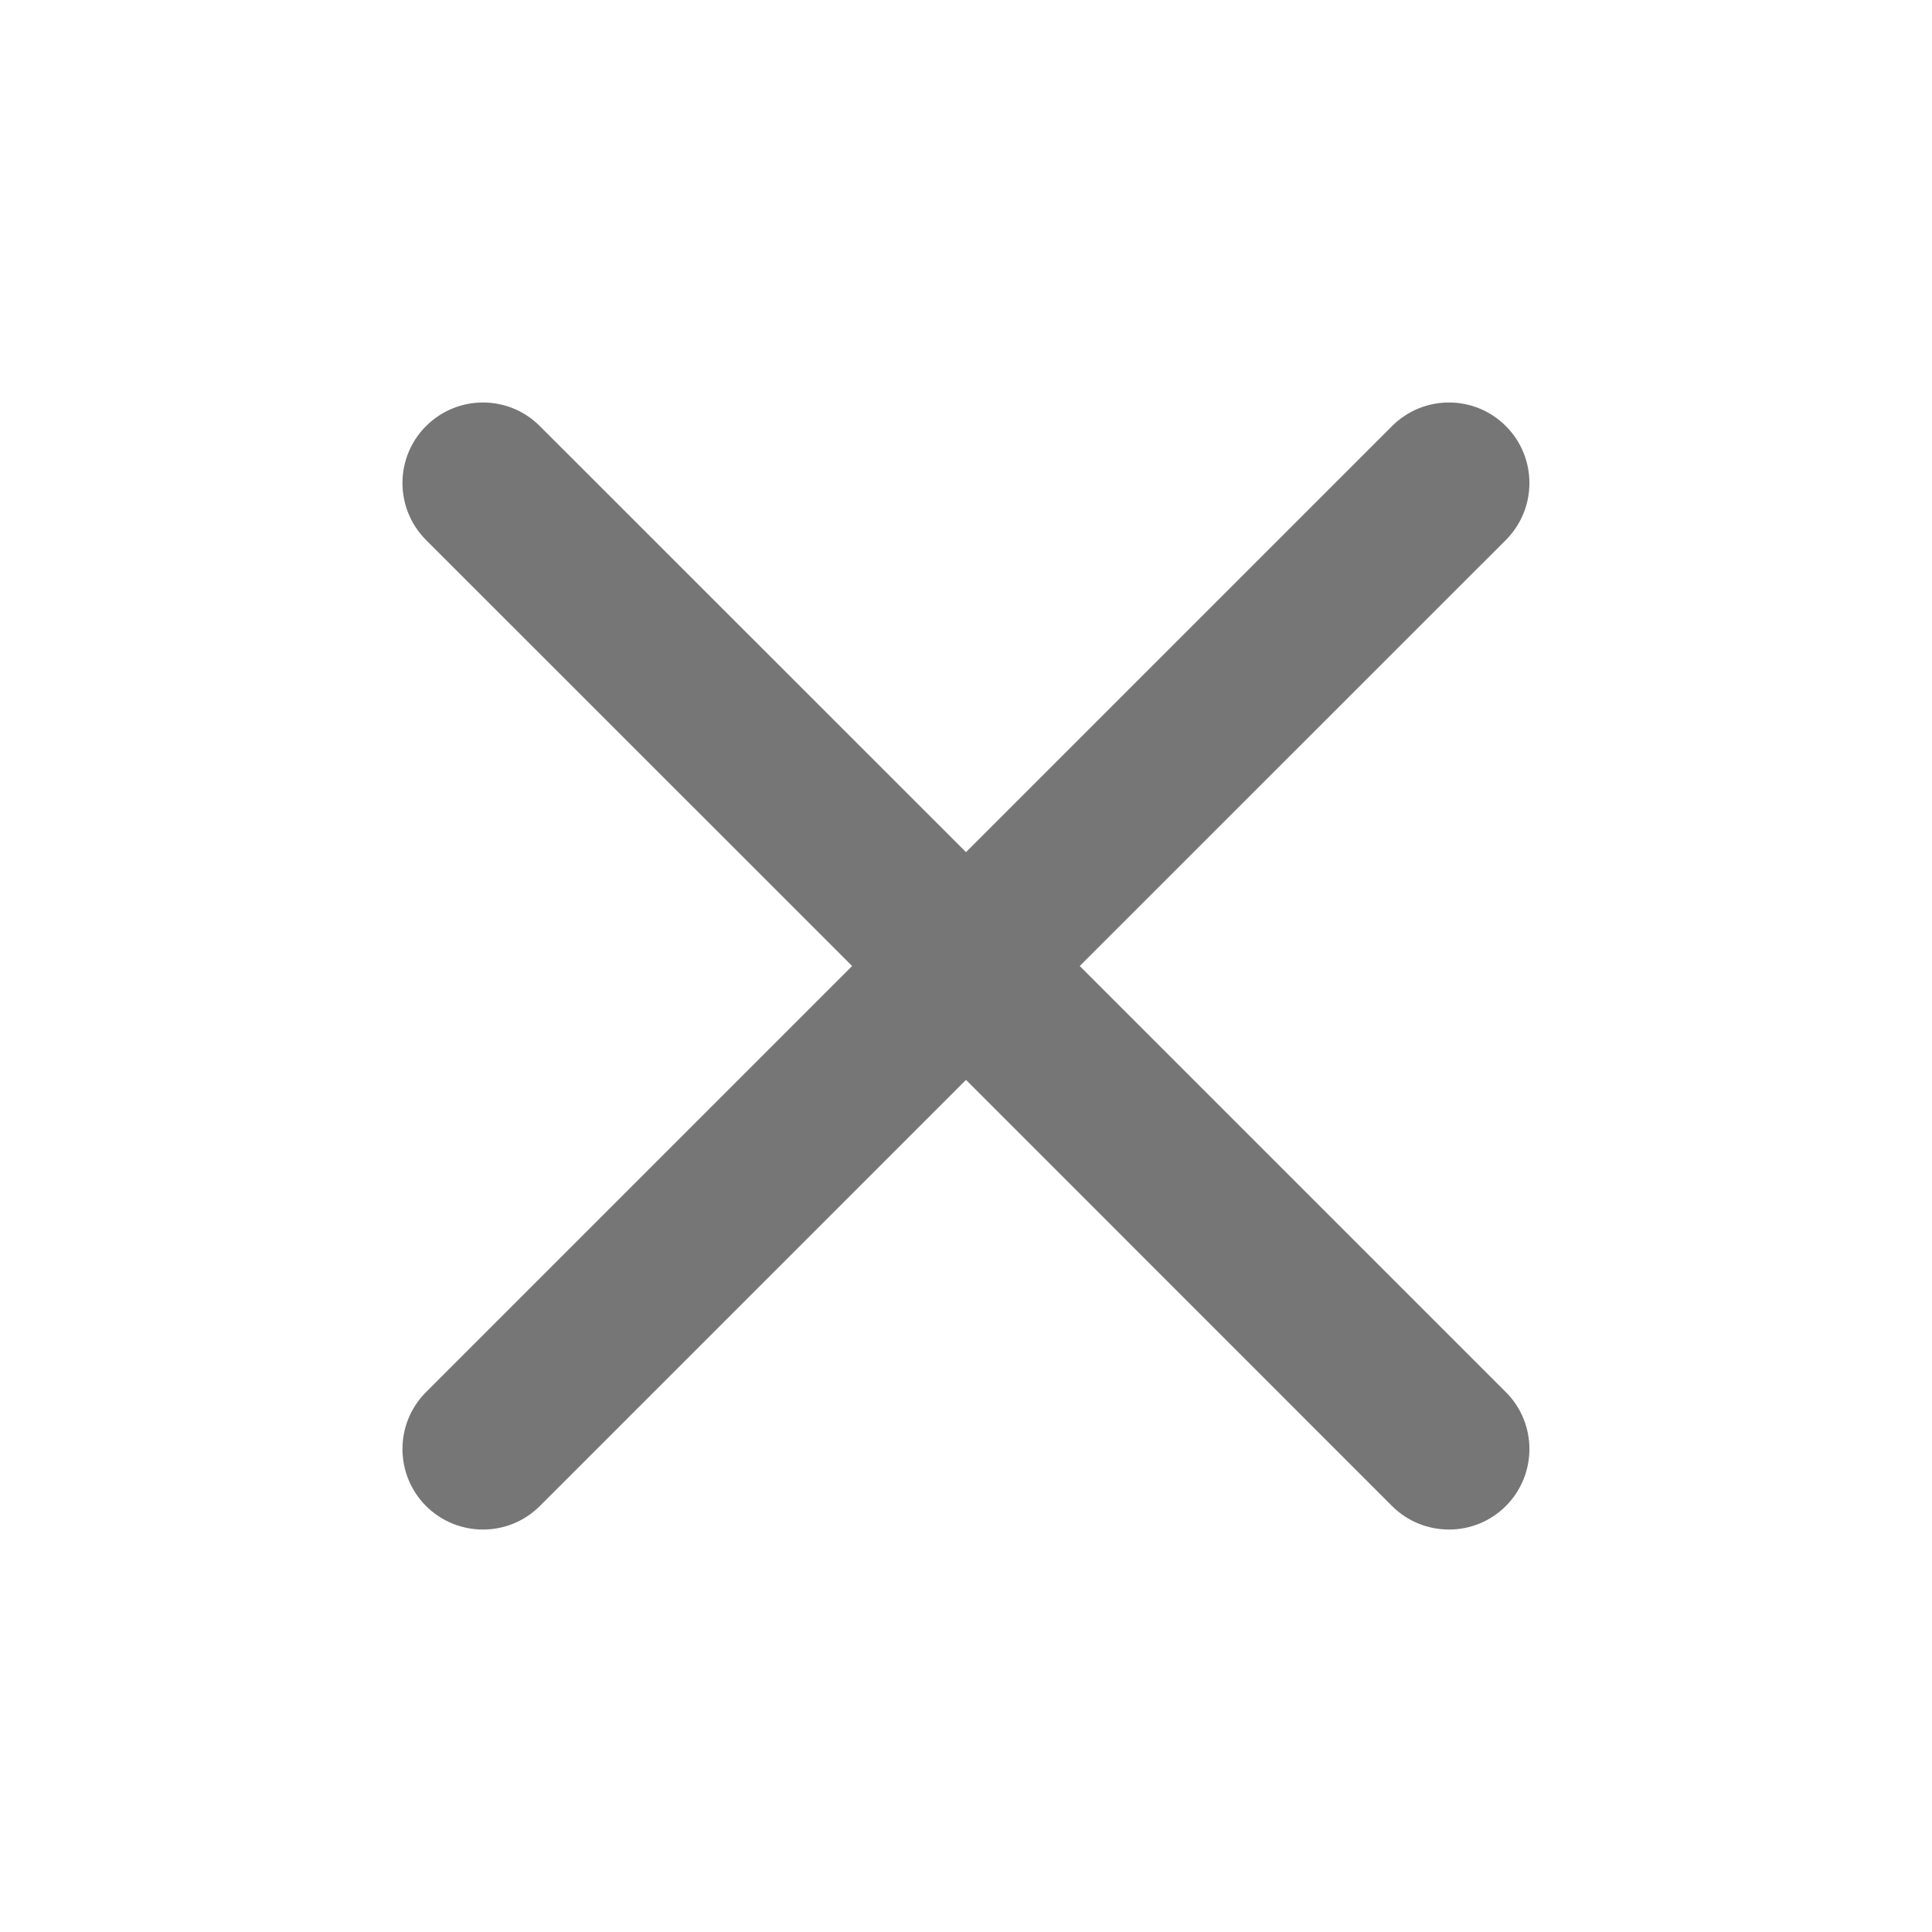 <svg width="16" height="16" viewBox="0 0 16 16" fill="none" xmlns="http://www.w3.org/2000/svg">
<g id="Icon/Close">
<path id="Vector (Stroke)" fill-rule="evenodd" clip-rule="evenodd" d="M3.528 3.529C3.789 3.268 4.211 3.268 4.471 3.529L8 7.057L11.528 3.529C11.789 3.268 12.211 3.268 12.471 3.529C12.731 3.789 12.731 4.211 12.471 4.472L8.942 8L12.471 11.529C12.731 11.789 12.731 12.211 12.471 12.472C12.211 12.732 11.789 12.732 11.528 12.472L8 8.943L4.471 12.472C4.211 12.732 3.789 12.732 3.528 12.472C3.268 12.211 3.268 11.789 3.528 11.529L7.057 8L3.528 4.472C3.268 4.211 3.268 3.789 3.528 3.529Z" fill="#767676"/>
</g>
</svg>
